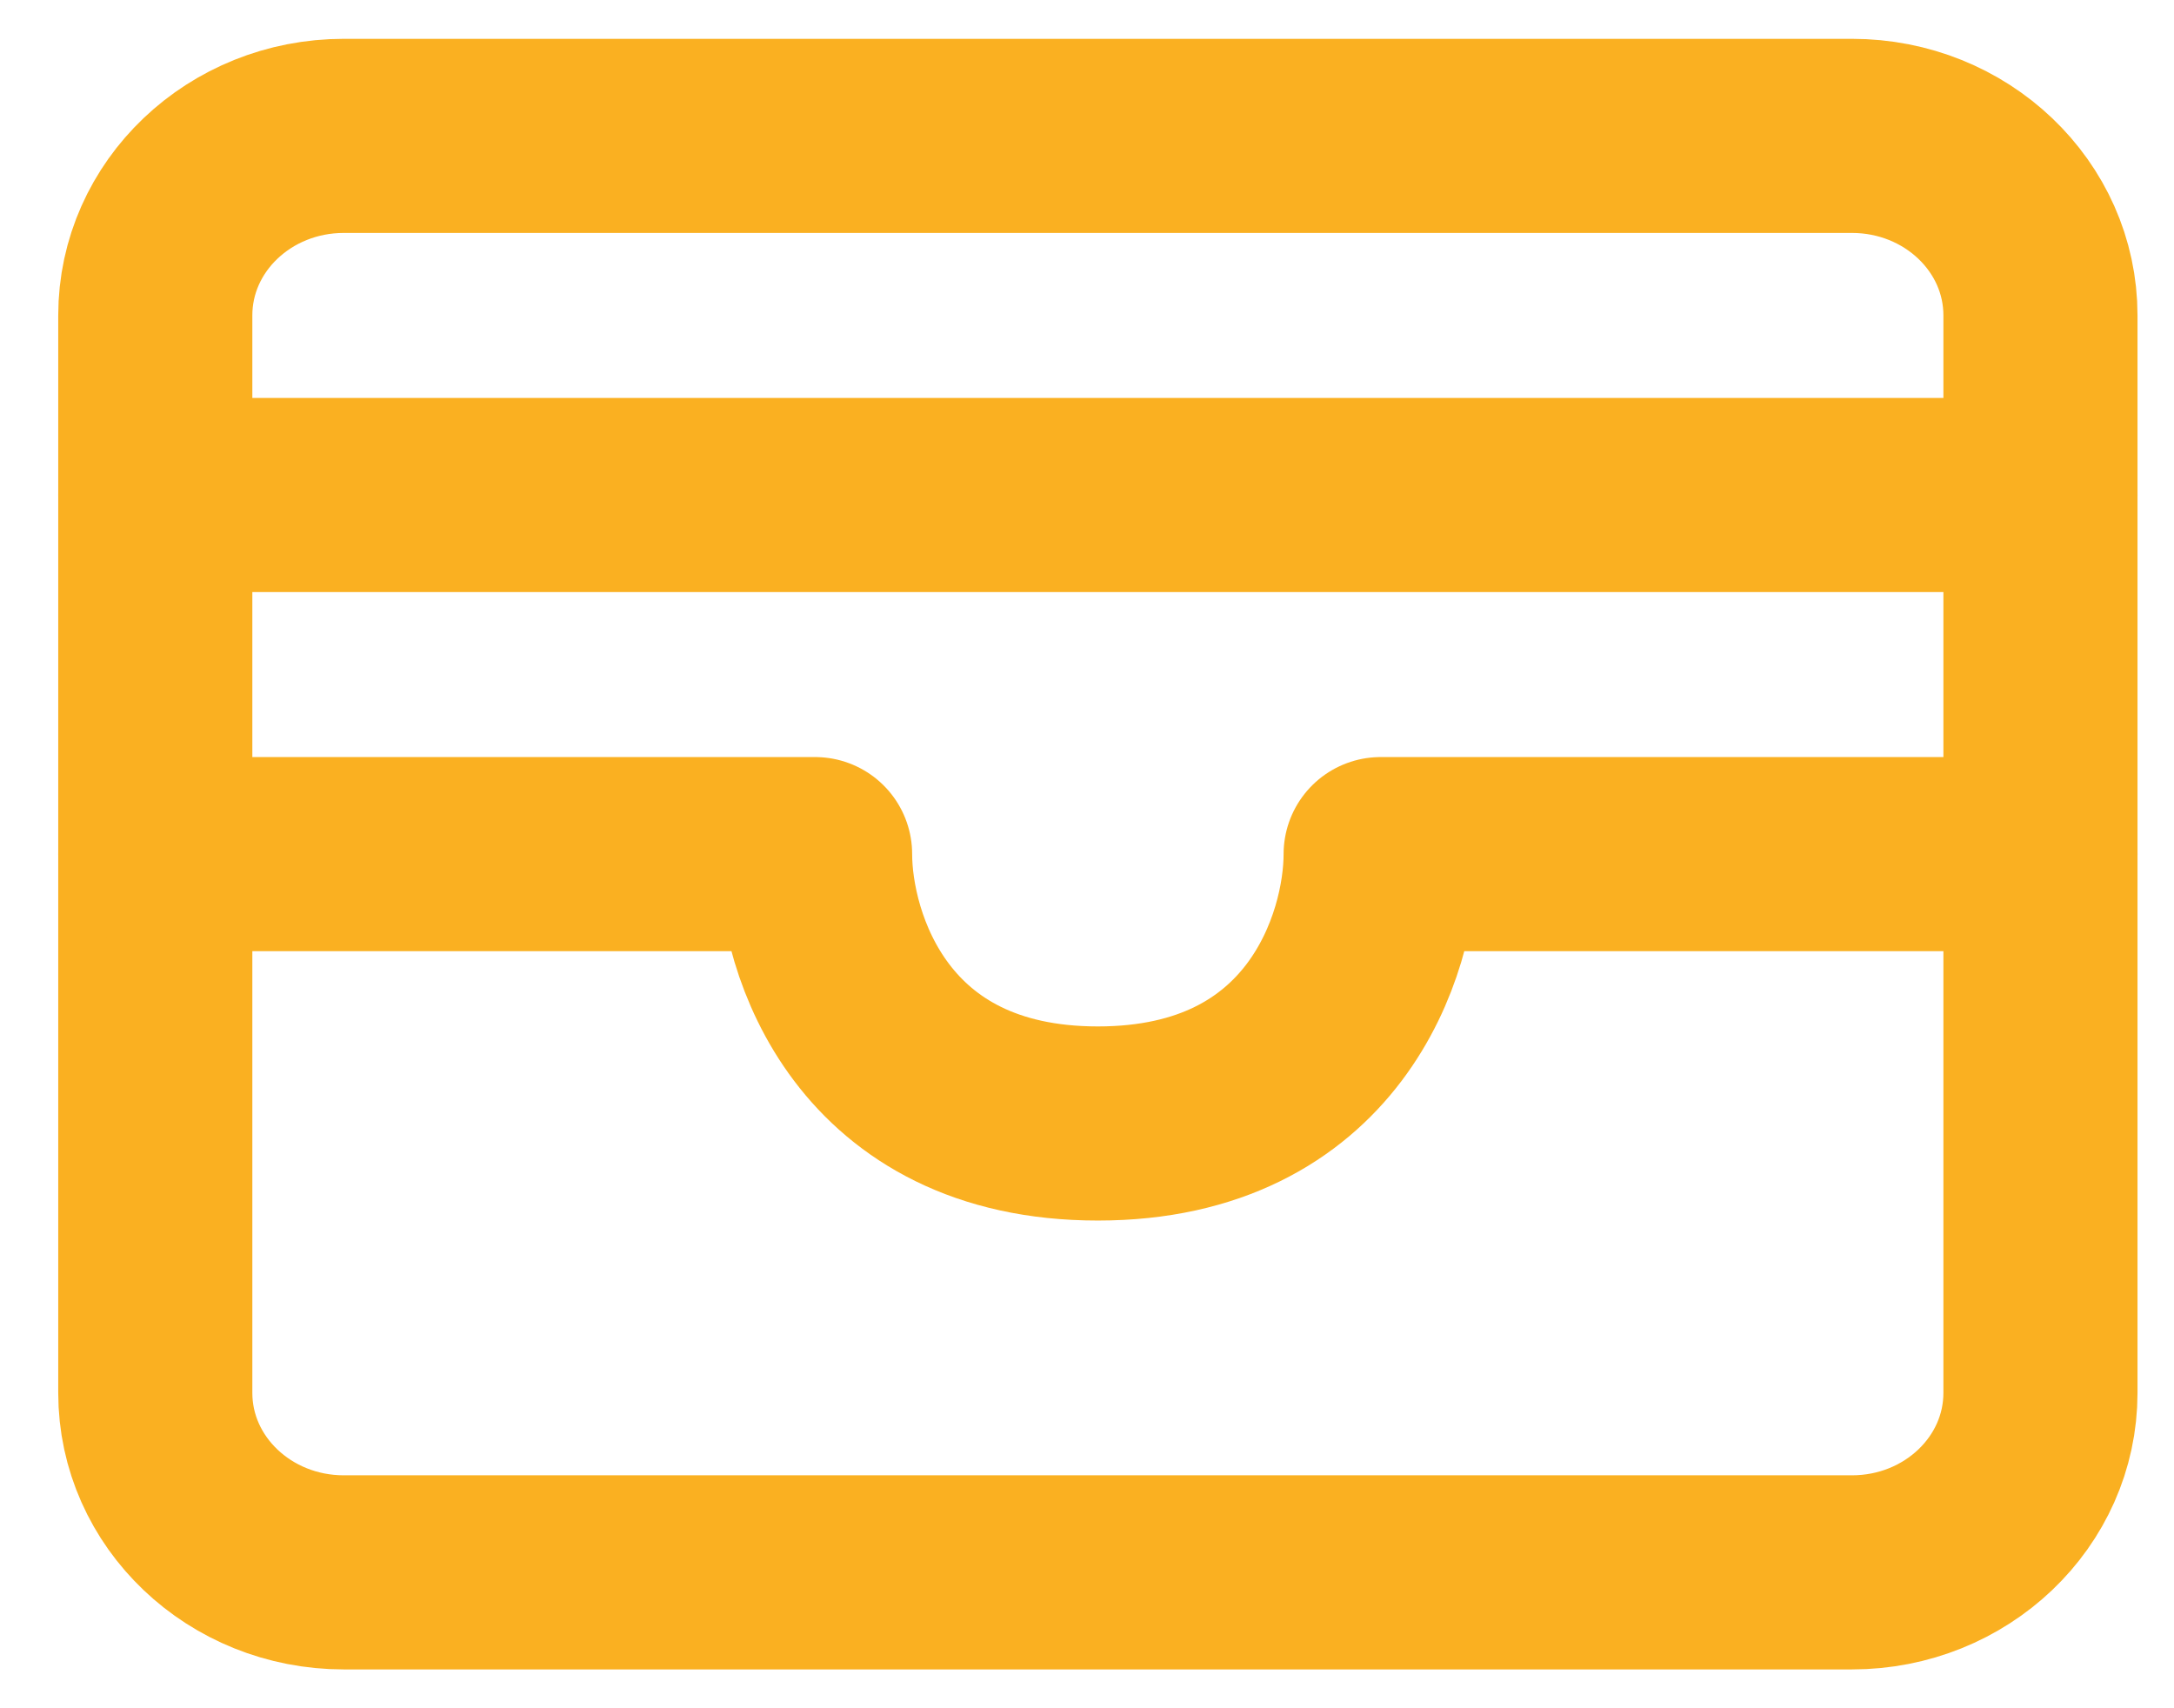 <svg width="28" height="22" viewBox="0 0 28 22" fill="none" xmlns="http://www.w3.org/2000/svg">
<path d="M2 4.062C2 2.785 3.087 1.75 4.428 1.75H23.852C25.193 1.75 26.28 2.785 26.28 4.062V11V17.938C26.28 19.215 25.193 20.25 23.852 20.25H4.428C3.087 20.25 2 19.215 2 17.938V11V4.062Z" stroke="#FAB021" stroke-width="2.5" stroke-linecap="round" stroke-linejoin="round"/>
<path d="M2 6.375H26.28" stroke="#FAB021" stroke-width="2.5" stroke-linecap="round" stroke-linejoin="round"/>
<path d="M2 11H10.498C10.498 12.156 11.226 14.469 14.14 14.469C17.054 14.469 17.782 12.156 17.782 11H26.28" stroke="#FAB021" stroke-width="2.5" stroke-linecap="round" stroke-linejoin="round"/>
</svg>

